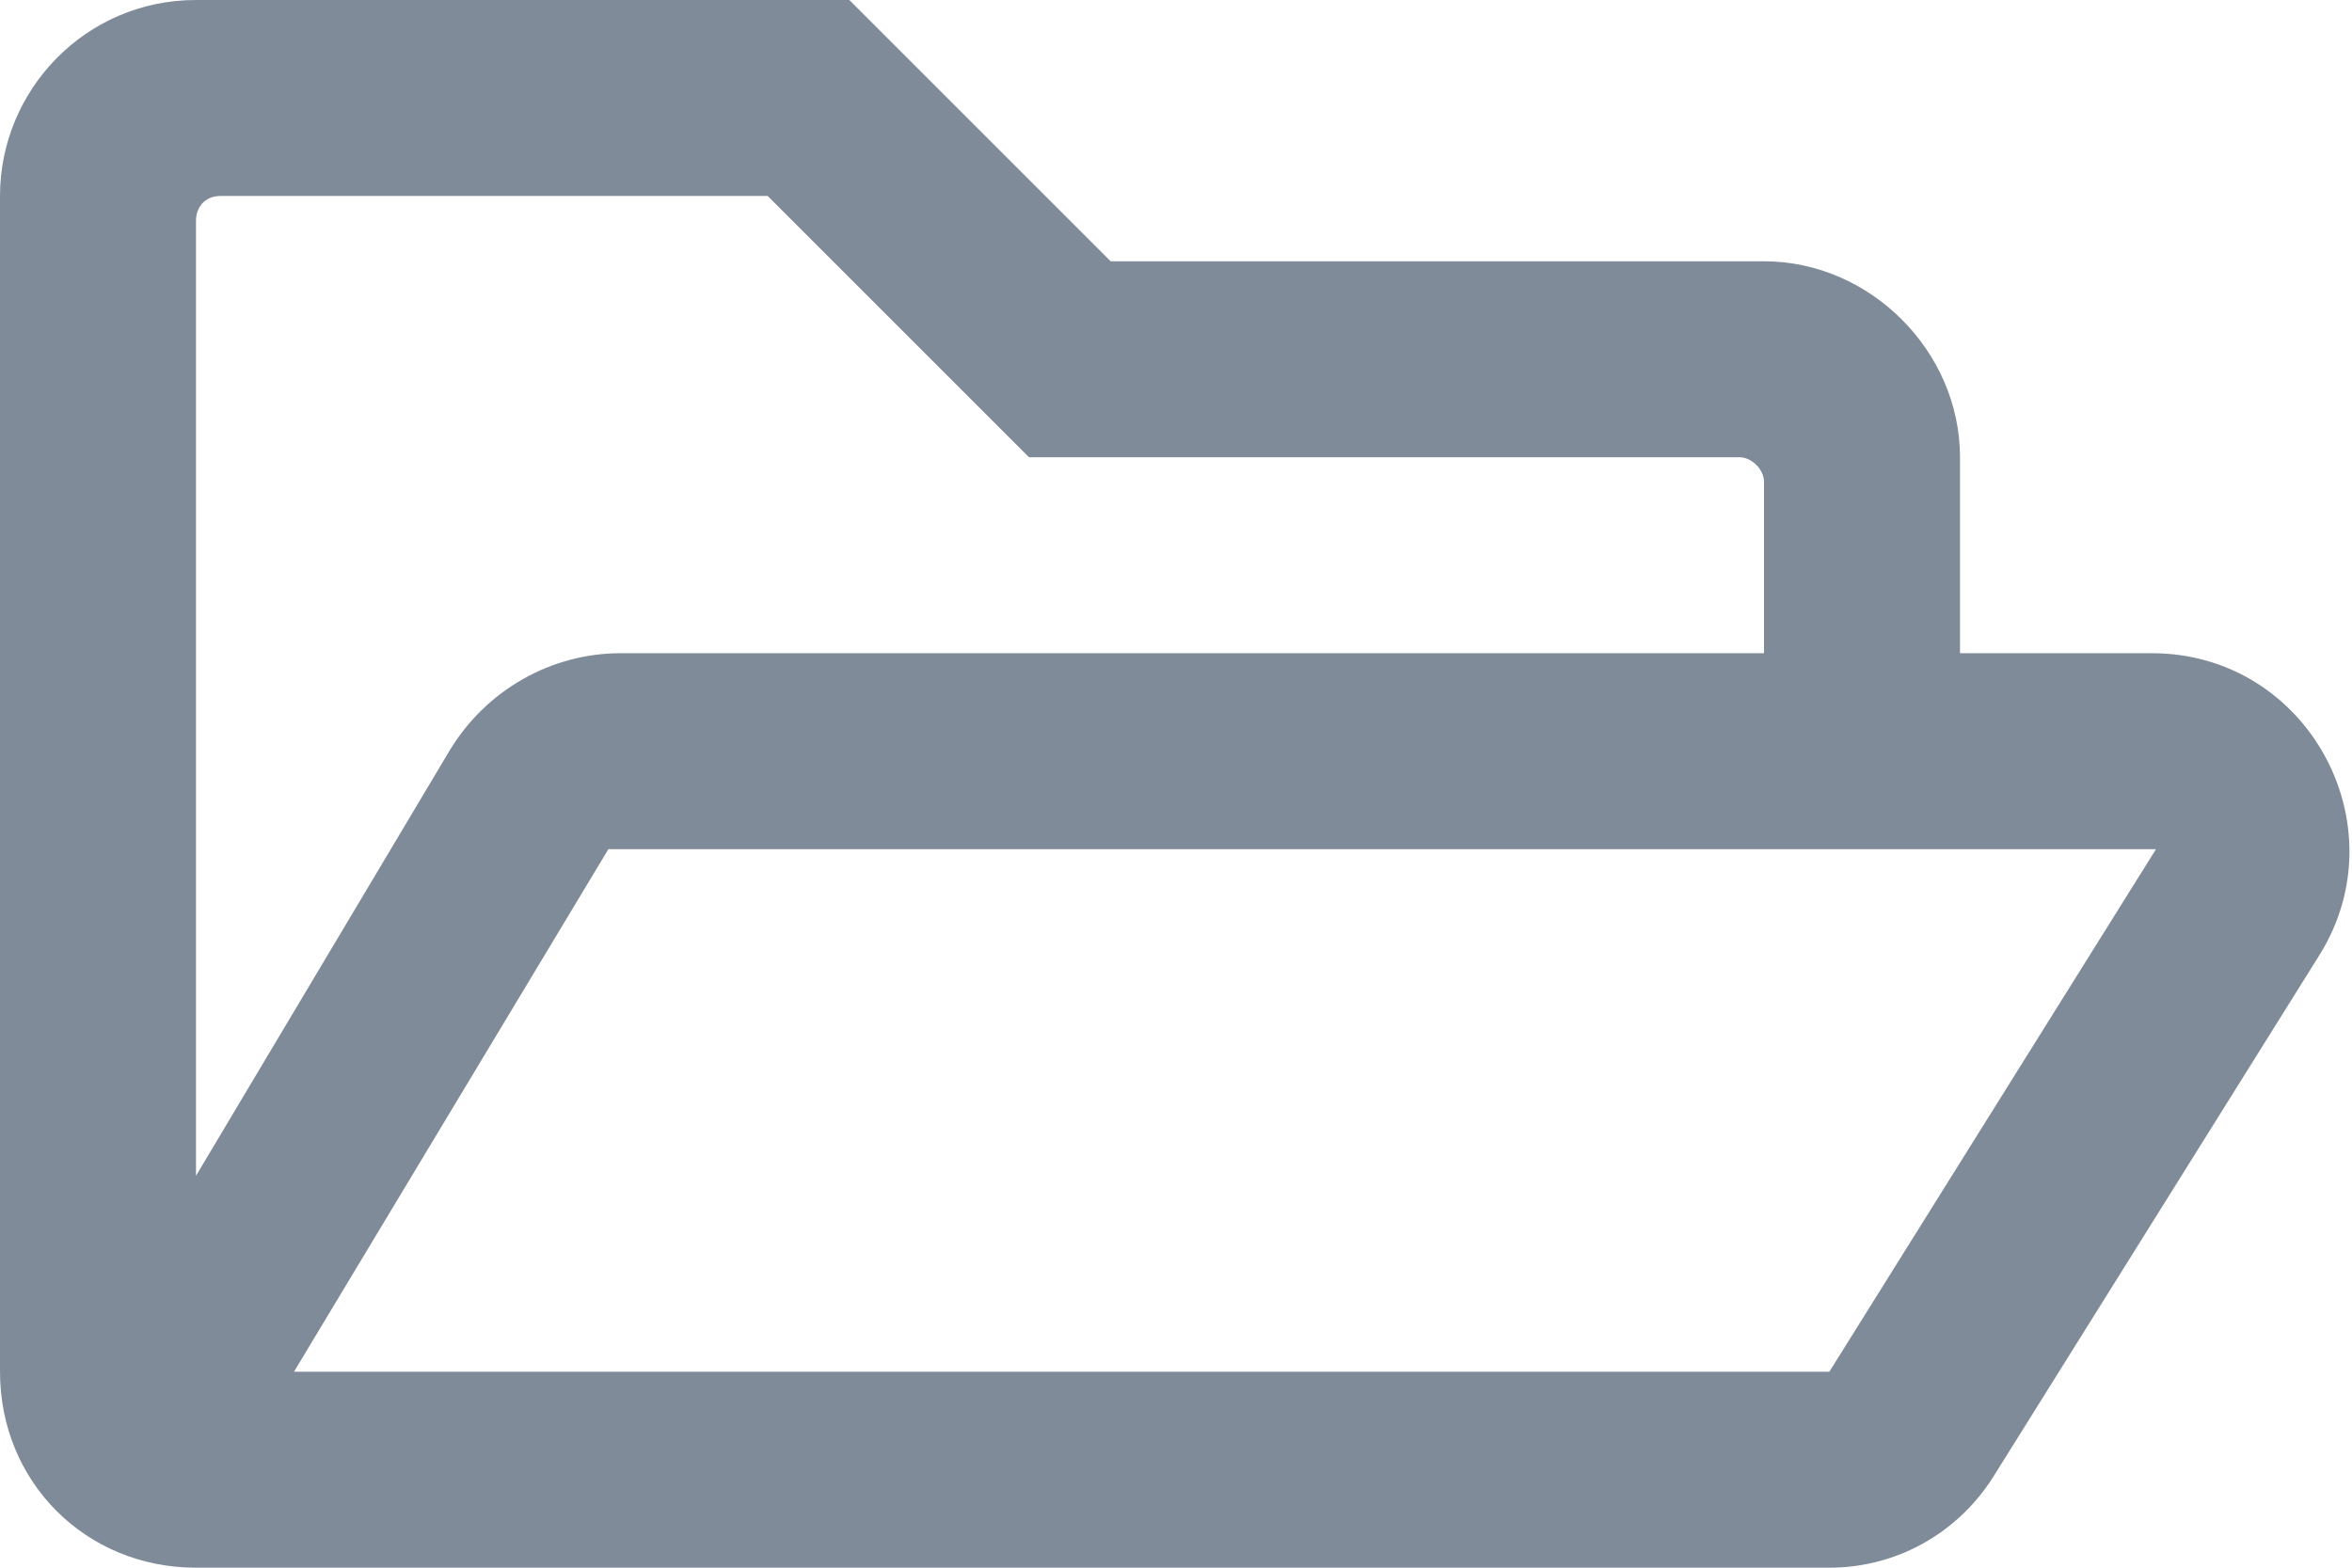 <svg width="18" height="12" viewBox="0 0 18 12" fill="none" xmlns="http://www.w3.org/2000/svg">
<path d="M16.469 5H15V3.5C15 2.688 14.312 2 13.5 2H8.5L6.5 0H1.5C0.656 0 0 0.688 0 1.5V10.5C0 11.344 0.656 12 1.5 12H14C14.5 12 14.969 11.75 15.25 11.312L17.75 7.312C18.375 6.312 17.656 5 16.469 5ZM1.5 1.688C1.5 1.594 1.562 1.5 1.688 1.5H5.875L7.875 3.5H13.312C13.406 3.5 13.5 3.594 13.5 3.688V5H4.75C4.219 5 3.719 5.281 3.438 5.75L1.5 9V1.688ZM14 10.5H2.25L4.656 6.5H16.5L14 10.5Z" fill="#808B9A"/>
</svg>
